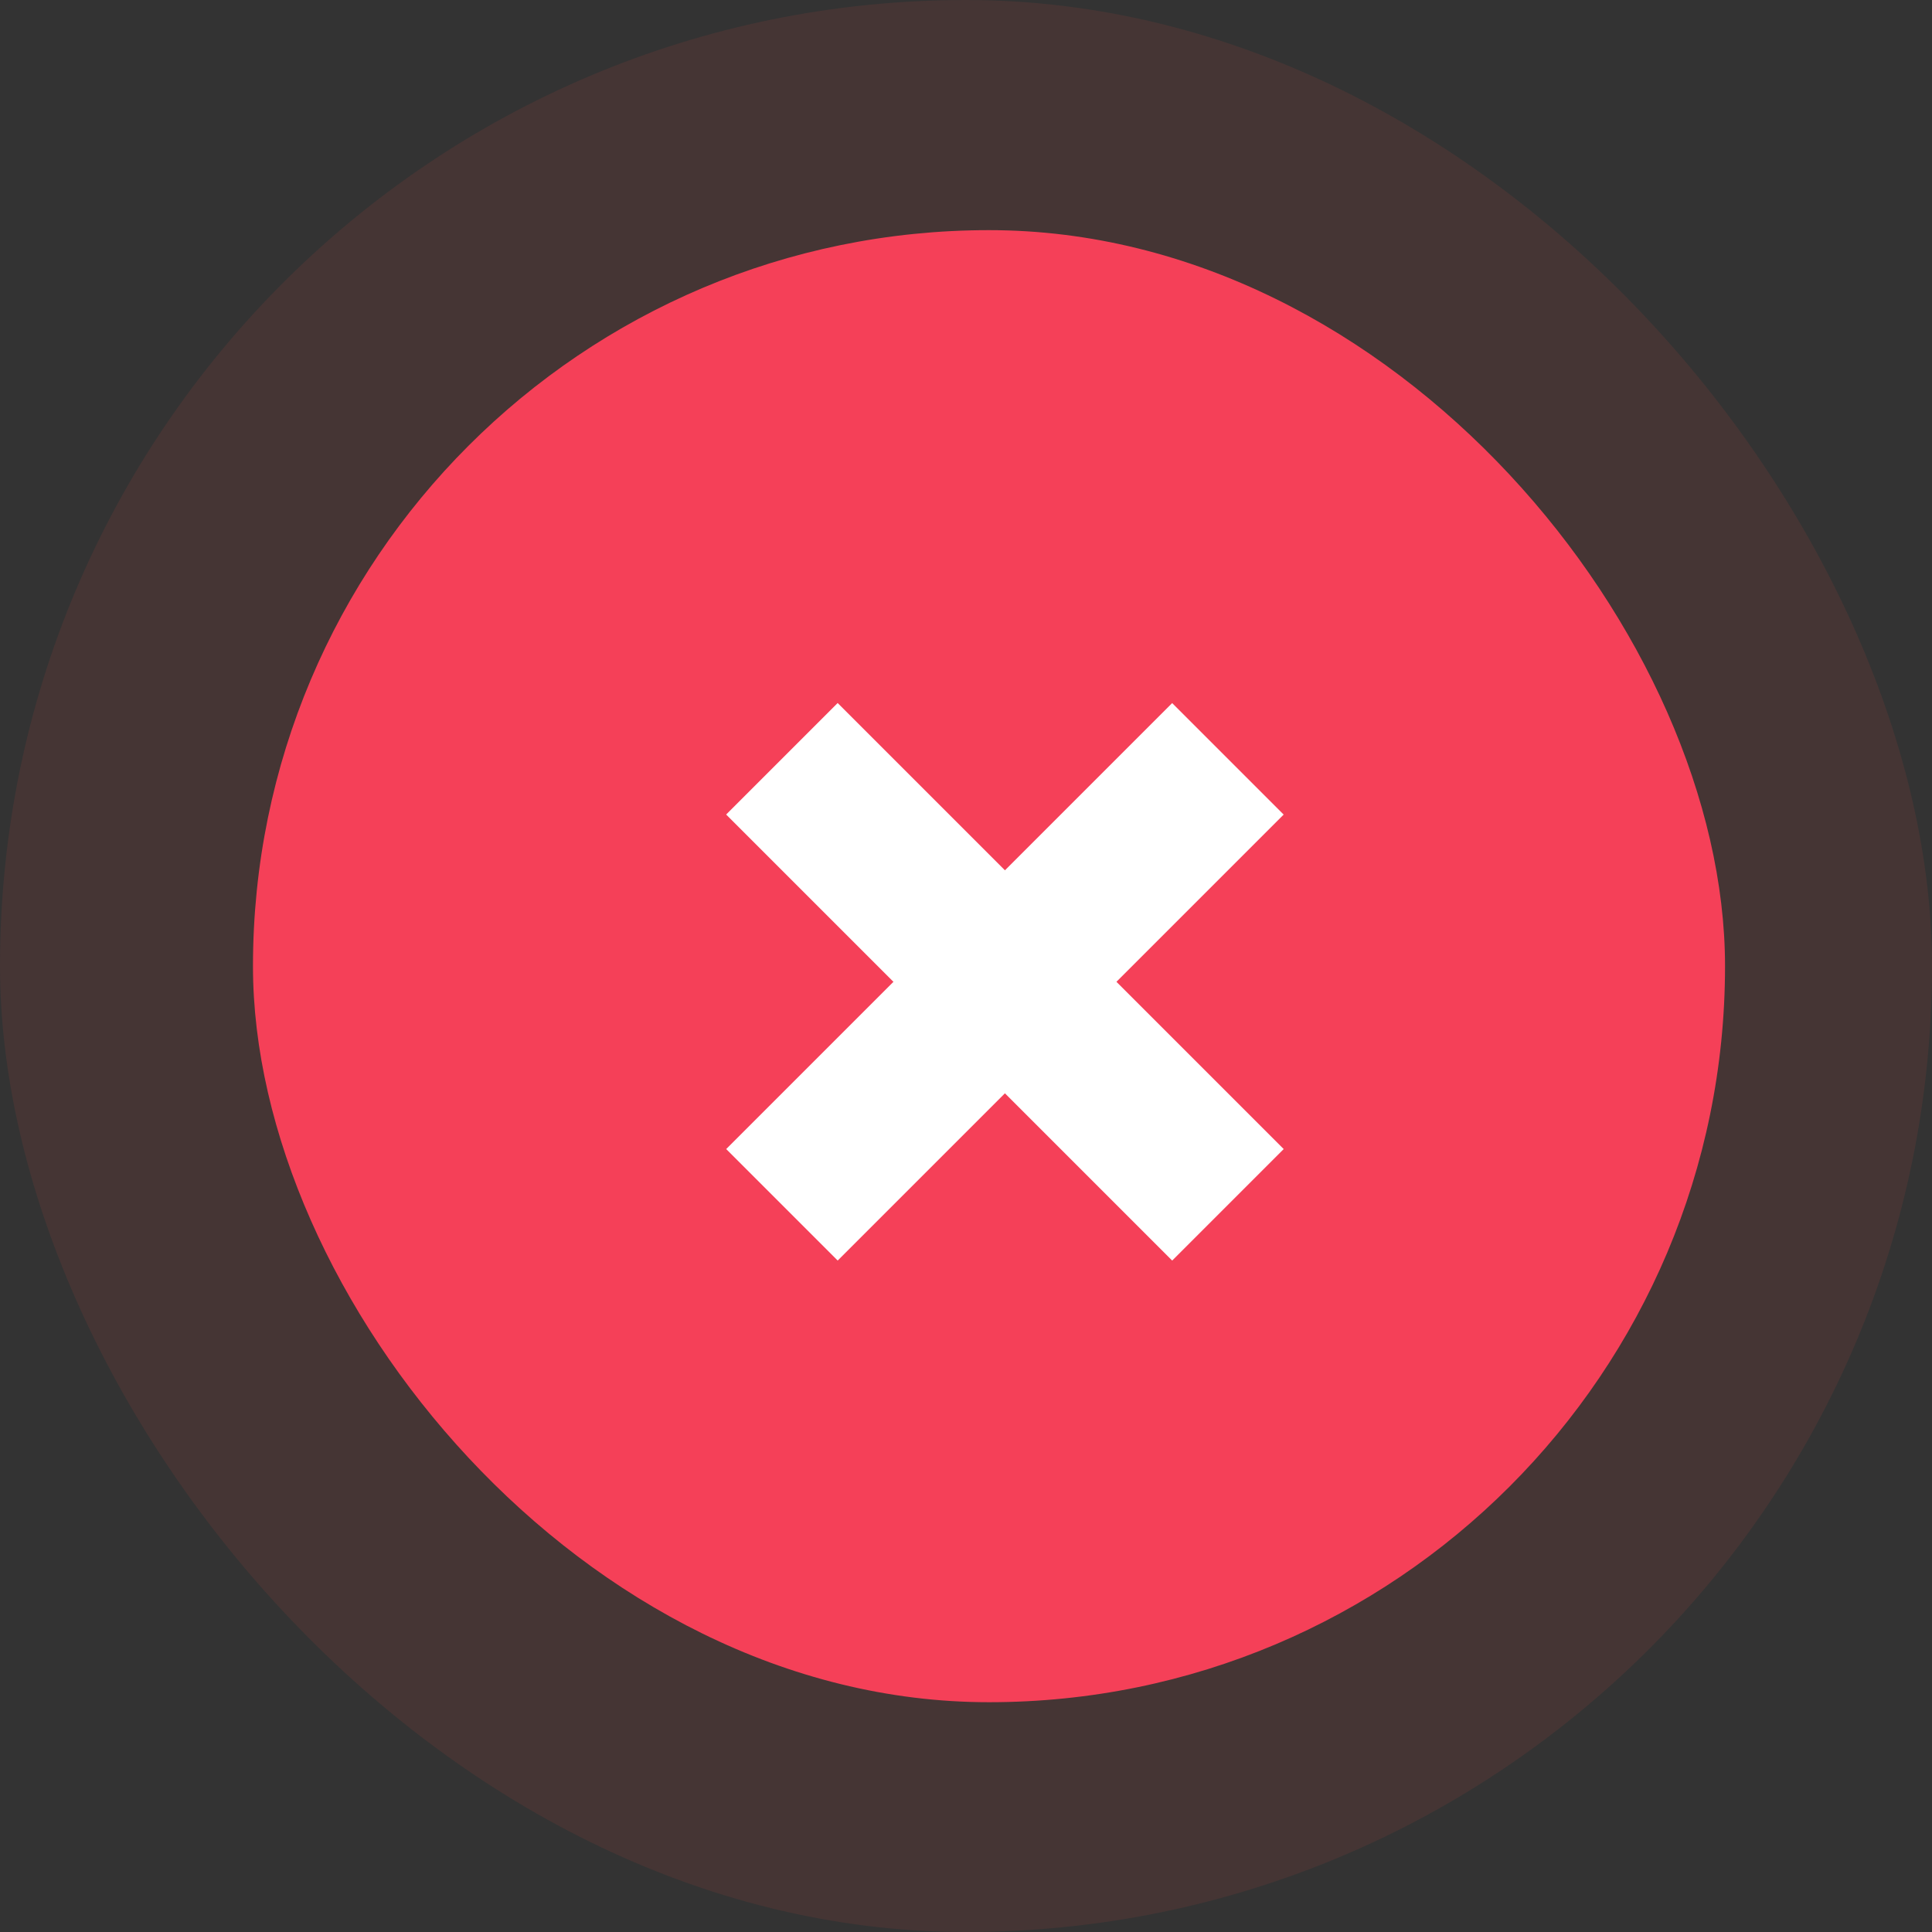 <svg width="16" height="16" viewBox="0 0 16 16" fill="none" xmlns="http://www.w3.org/2000/svg">
<rect x="0" y="0" width="16" height="16" fill="#333333" stroke="none"/>
<rect width="16" height="16" rx="8" fill="#E64F44" fill-opacity="0.1"/>
<rect x="2.095" y="1.906" width="12.191" height="12.191" rx="6.095" fill="#F54058"/>
<rect width="1.306" height="5.224" transform="matrix(0.707 0.707 0.707 -0.707 6.014 9.516)" fill="white"/>
<rect x="10.631" y="9.516" width="1.306" height="5.224" transform="rotate(135 10.631 9.516)" fill="white"/>
</svg>
